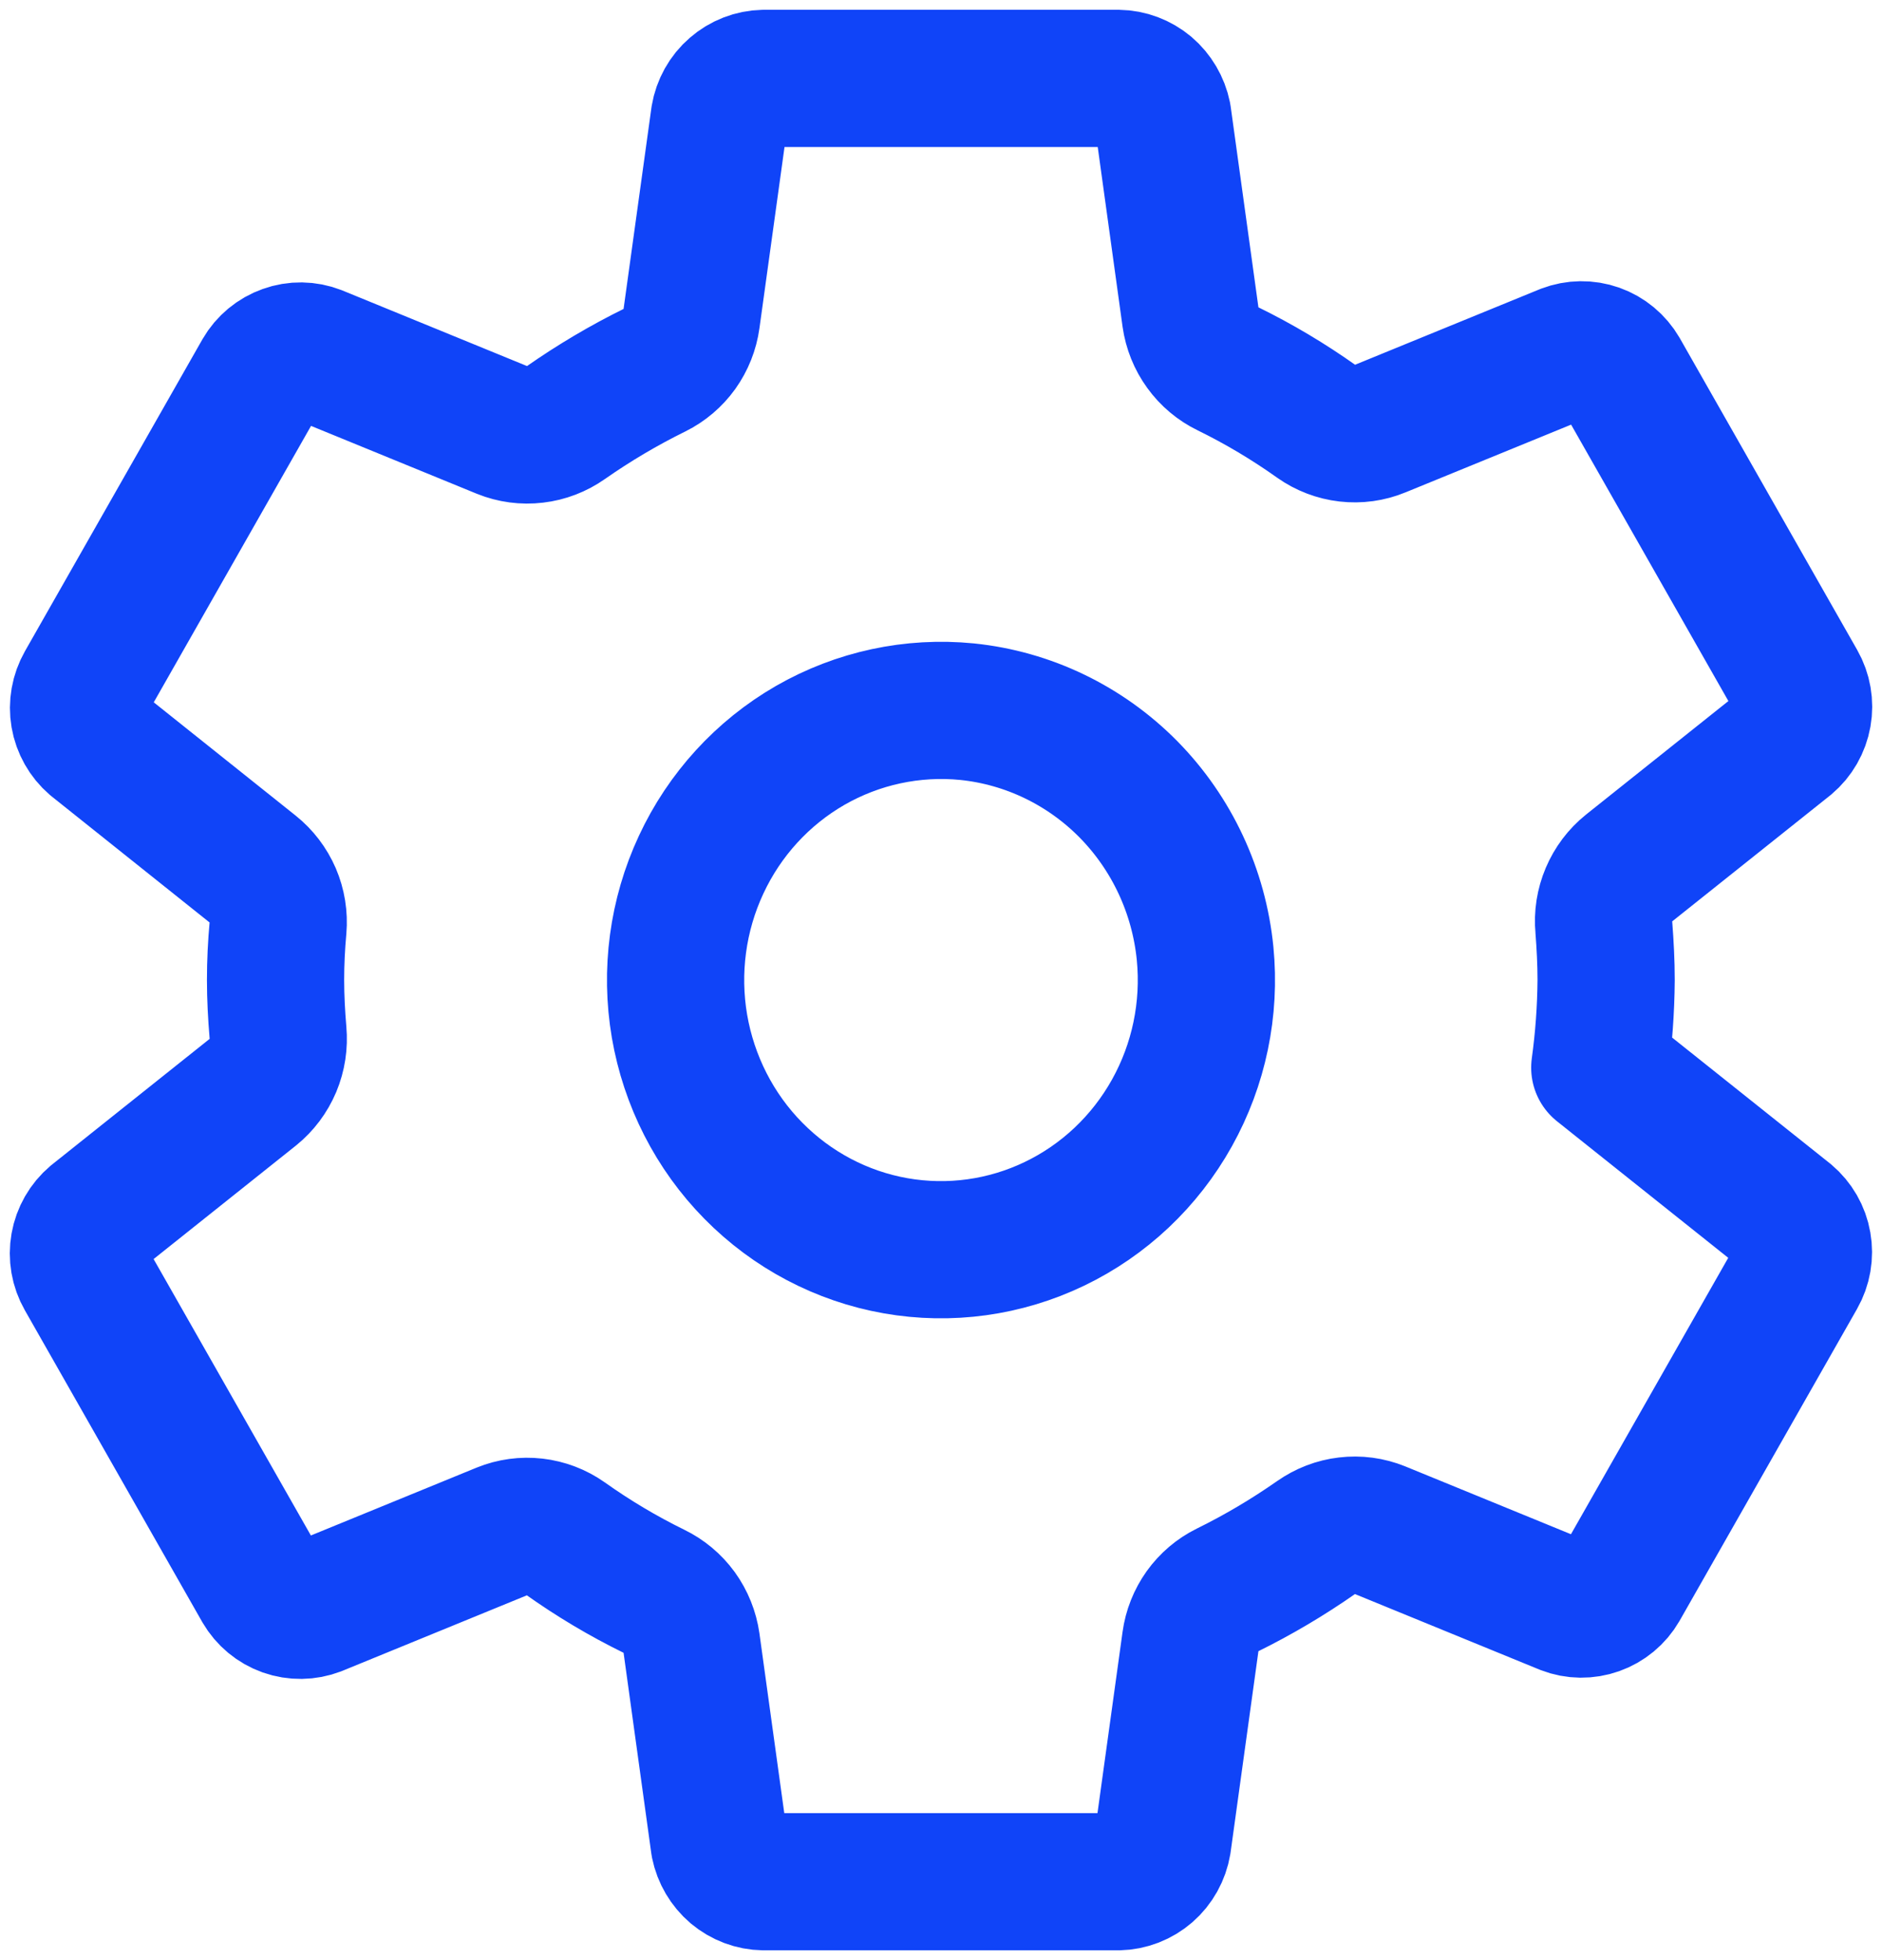 <svg width="24" height="25" viewBox="0 0 24 25" fill="none" xmlns="http://www.w3.org/2000/svg">
<path d="M12.333 9.077C11.638 9.008 10.94 9.158 10.332 9.507C9.725 9.857 9.239 10.388 8.941 11.029C8.642 11.67 8.546 12.389 8.665 13.088C8.785 13.786 9.113 14.431 9.607 14.932C10.1 15.433 10.734 15.768 11.422 15.889C12.109 16.01 12.817 15.912 13.447 15.609C14.078 15.306 14.601 14.812 14.945 14.195C15.289 13.578 15.437 12.868 15.368 12.162C15.29 11.371 14.945 10.632 14.392 10.069C13.838 9.507 13.111 9.157 12.333 9.077ZM20.482 12.5C20.479 12.874 20.452 13.247 20.401 13.617L22.791 15.523C22.895 15.611 22.966 15.733 22.989 15.868C23.013 16.003 22.989 16.143 22.921 16.262L20.659 20.238C20.591 20.356 20.483 20.445 20.356 20.49C20.229 20.535 20.09 20.534 19.964 20.485L17.59 19.513C17.459 19.46 17.317 19.441 17.177 19.458C17.037 19.474 16.904 19.526 16.788 19.607C16.425 19.861 16.045 20.086 15.649 20.281C15.524 20.343 15.417 20.434 15.335 20.548C15.254 20.662 15.201 20.794 15.182 20.934L14.826 23.507C14.803 23.643 14.734 23.767 14.631 23.857C14.528 23.946 14.398 23.997 14.262 24H9.738C9.605 23.998 9.476 23.949 9.373 23.863C9.271 23.776 9.2 23.656 9.173 23.523L8.818 20.954C8.798 20.813 8.744 20.679 8.661 20.564C8.578 20.45 8.468 20.358 8.342 20.297C7.946 20.103 7.567 19.877 7.207 19.621C7.092 19.54 6.958 19.489 6.819 19.473C6.679 19.457 6.538 19.476 6.408 19.529L4.034 20.501C3.908 20.549 3.77 20.551 3.642 20.506C3.515 20.461 3.408 20.372 3.339 20.254L1.077 16.278C1.009 16.159 0.985 16.02 1.009 15.884C1.033 15.749 1.103 15.627 1.207 15.539L3.228 13.927C3.338 13.838 3.425 13.722 3.481 13.589C3.536 13.457 3.558 13.313 3.545 13.17C3.526 12.946 3.514 12.723 3.514 12.498C3.514 12.274 3.525 12.054 3.545 11.835C3.557 11.693 3.534 11.55 3.478 11.419C3.421 11.288 3.334 11.174 3.224 11.086L1.204 9.473C1.102 9.385 1.033 9.263 1.01 9.129C0.987 8.995 1.012 8.856 1.079 8.738L3.341 4.762C3.409 4.644 3.517 4.555 3.644 4.51C3.771 4.464 3.91 4.466 4.036 4.515L6.41 5.487C6.541 5.54 6.683 5.559 6.823 5.542C6.963 5.526 7.097 5.474 7.212 5.393C7.575 5.139 7.955 4.914 8.351 4.719C8.476 4.657 8.583 4.566 8.665 4.452C8.746 4.338 8.799 4.206 8.818 4.066L9.174 1.493C9.197 1.357 9.266 1.233 9.369 1.144C9.472 1.054 9.603 1.003 9.738 1H14.262C14.395 1.002 14.524 1.051 14.627 1.137C14.729 1.224 14.8 1.344 14.827 1.477L15.182 4.046C15.202 4.187 15.256 4.321 15.339 4.435C15.422 4.55 15.532 4.642 15.658 4.703C16.054 4.897 16.433 5.123 16.793 5.379C16.908 5.46 17.042 5.511 17.181 5.527C17.321 5.543 17.462 5.524 17.592 5.47L19.966 4.499C20.092 4.451 20.23 4.449 20.358 4.494C20.485 4.539 20.592 4.628 20.661 4.746L22.923 8.722C22.991 8.841 23.015 8.98 22.991 9.116C22.967 9.251 22.897 9.373 22.793 9.461L20.772 11.073C20.661 11.162 20.574 11.278 20.518 11.41C20.462 11.542 20.439 11.687 20.453 11.83C20.47 12.052 20.482 12.276 20.482 12.5Z" stroke="#1044F8" stroke-width="1.75" stroke-linecap="round" stroke-linejoin="round"/>
</svg>
